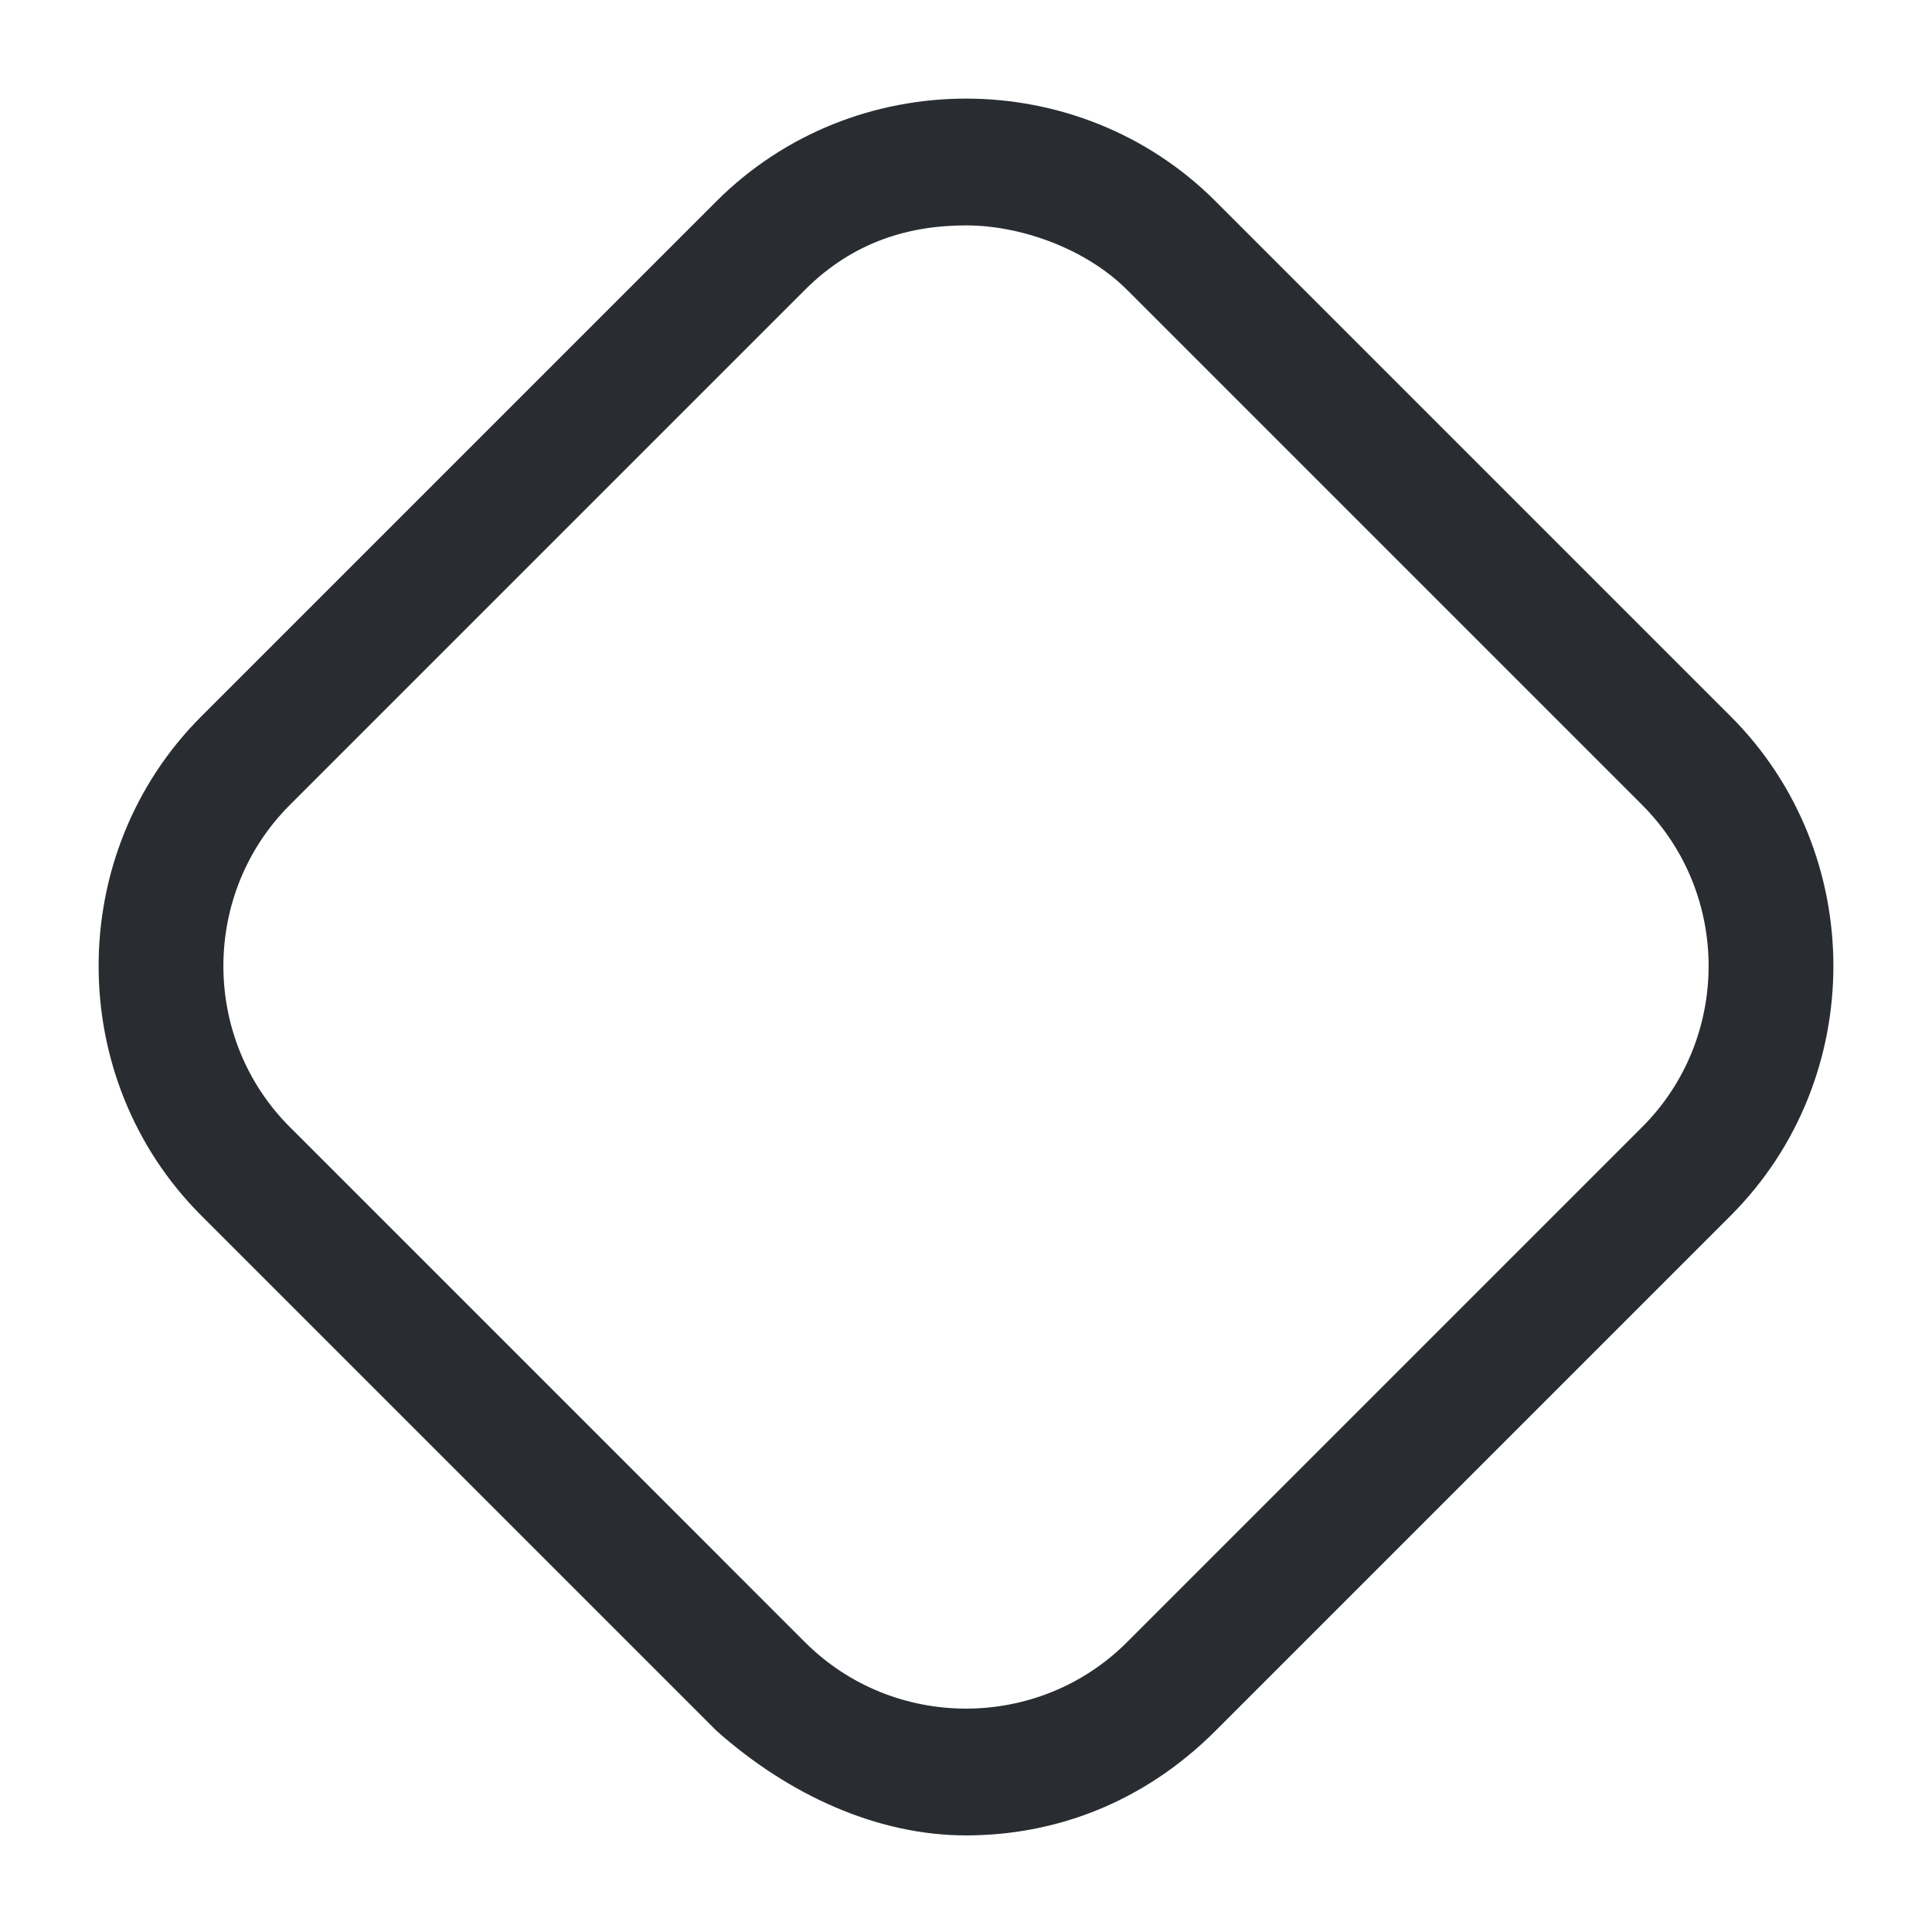 <?xml version="1.0" encoding="utf-8"?>
<!-- Generator: Adobe Illustrator 25.3.1, SVG Export Plug-In . SVG Version: 6.00 Build 0)  -->
<svg version="1.1" id="Layer_1" xmlns="http://www.w3.org/2000/svg" xmlns:xlink="http://www.w3.org/1999/xlink" x="0px" y="0px"
	 viewBox="0 0 24 24" style="enable-background:new 0 0 24 24;" xml:space="preserve">
<style type="text/css">
	.st0{fill:#292D32;}
</style>
<path class="st0" d="M21.5,8.9l-6.4-6.4c-1.7-1.7-4.5-1.7-6.2,0L2.5,8.9c-1.7,1.7-1.7,4.5,0,6.2l6.4,6.4c0.9,0.8,2,1.3,3.1,1.3
	c1.1,0,2.2-0.4,3.1-1.3l6.4-6.4C23.2,13.4,23.2,10.6,21.5,8.9z M20.4,14L14,20.4c-1.1,1.1-2.9,1.1-4,0L3.6,14c-1.1-1.1-1.1-2.9,0-4
	L10,3.6c0.6-0.6,1.3-0.8,2-0.8c0.7,0,1.5,0.3,2,0.8l6.4,6.4C21.5,11.1,21.5,12.9,20.4,14z"/>
</svg>
